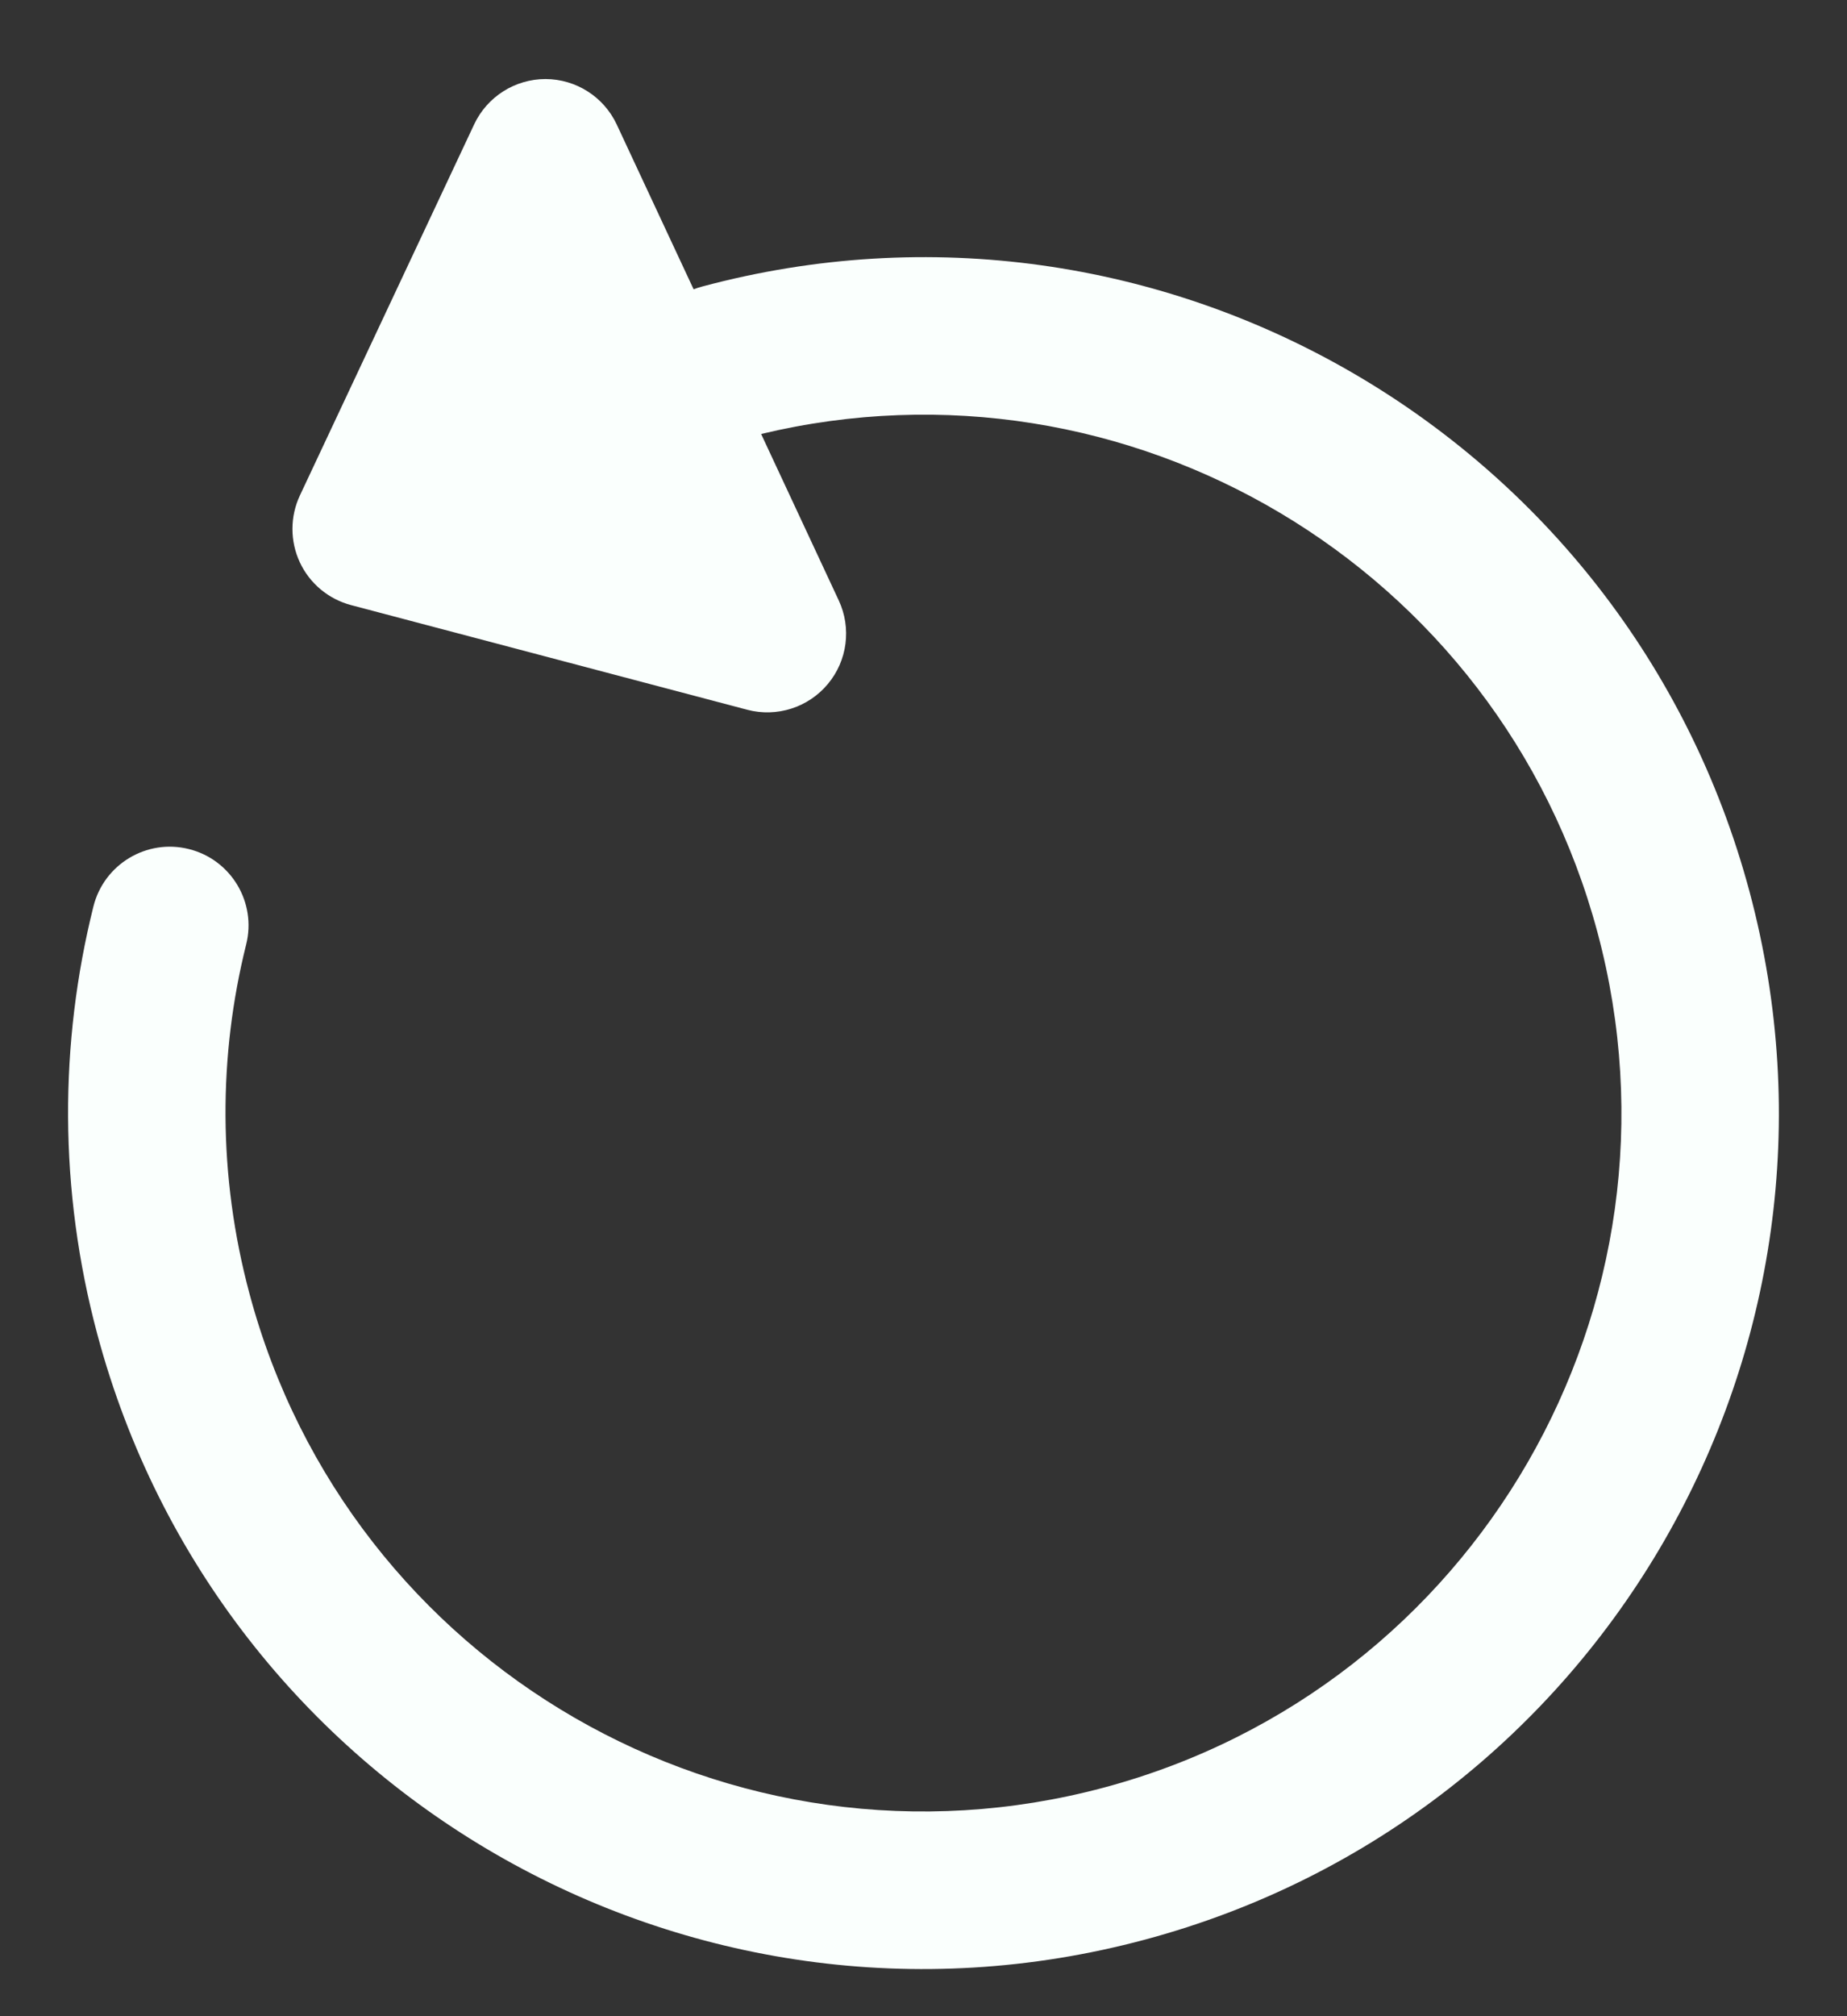 <svg width="22" height="24" viewBox="0 0 22 24" fill="none" xmlns="http://www.w3.org/2000/svg">
<rect x="0" y="0" width="22" height="24" fill="#333333" stroke="none"/>
<path d="M4.182 7.203C3.913 7.132 3.689 6.946 3.571 6.693C3.454 6.441 3.454 6.15 3.572 5.898L5.648 1.48C5.803 1.151 6.134 0.941 6.498 0.941C6.862 0.942 7.192 1.153 7.346 1.482L8.262 3.444C8.295 3.431 8.329 3.42 8.363 3.411C13.798 1.954 19.383 5.179 20.839 10.614C22.295 16.048 19.071 21.633 13.636 23.089C8.202 24.546 2.617 21.321 1.16 15.886C0.697 14.158 0.708 12.412 1.113 10.789C1.239 10.287 1.748 9.981 2.25 10.107C2.752 10.232 3.058 10.741 2.932 11.243C2.602 12.566 2.593 13.988 2.972 15.401C4.16 19.835 8.717 22.466 13.151 21.278C17.585 20.09 20.216 15.533 19.028 11.099C17.86 6.737 13.431 4.12 9.066 5.166L9.99 7.146C10.144 7.475 10.094 7.864 9.86 8.143C9.627 8.422 9.253 8.541 8.902 8.449L4.182 7.203Z" fill="#FAFFFD"/>
</svg>
